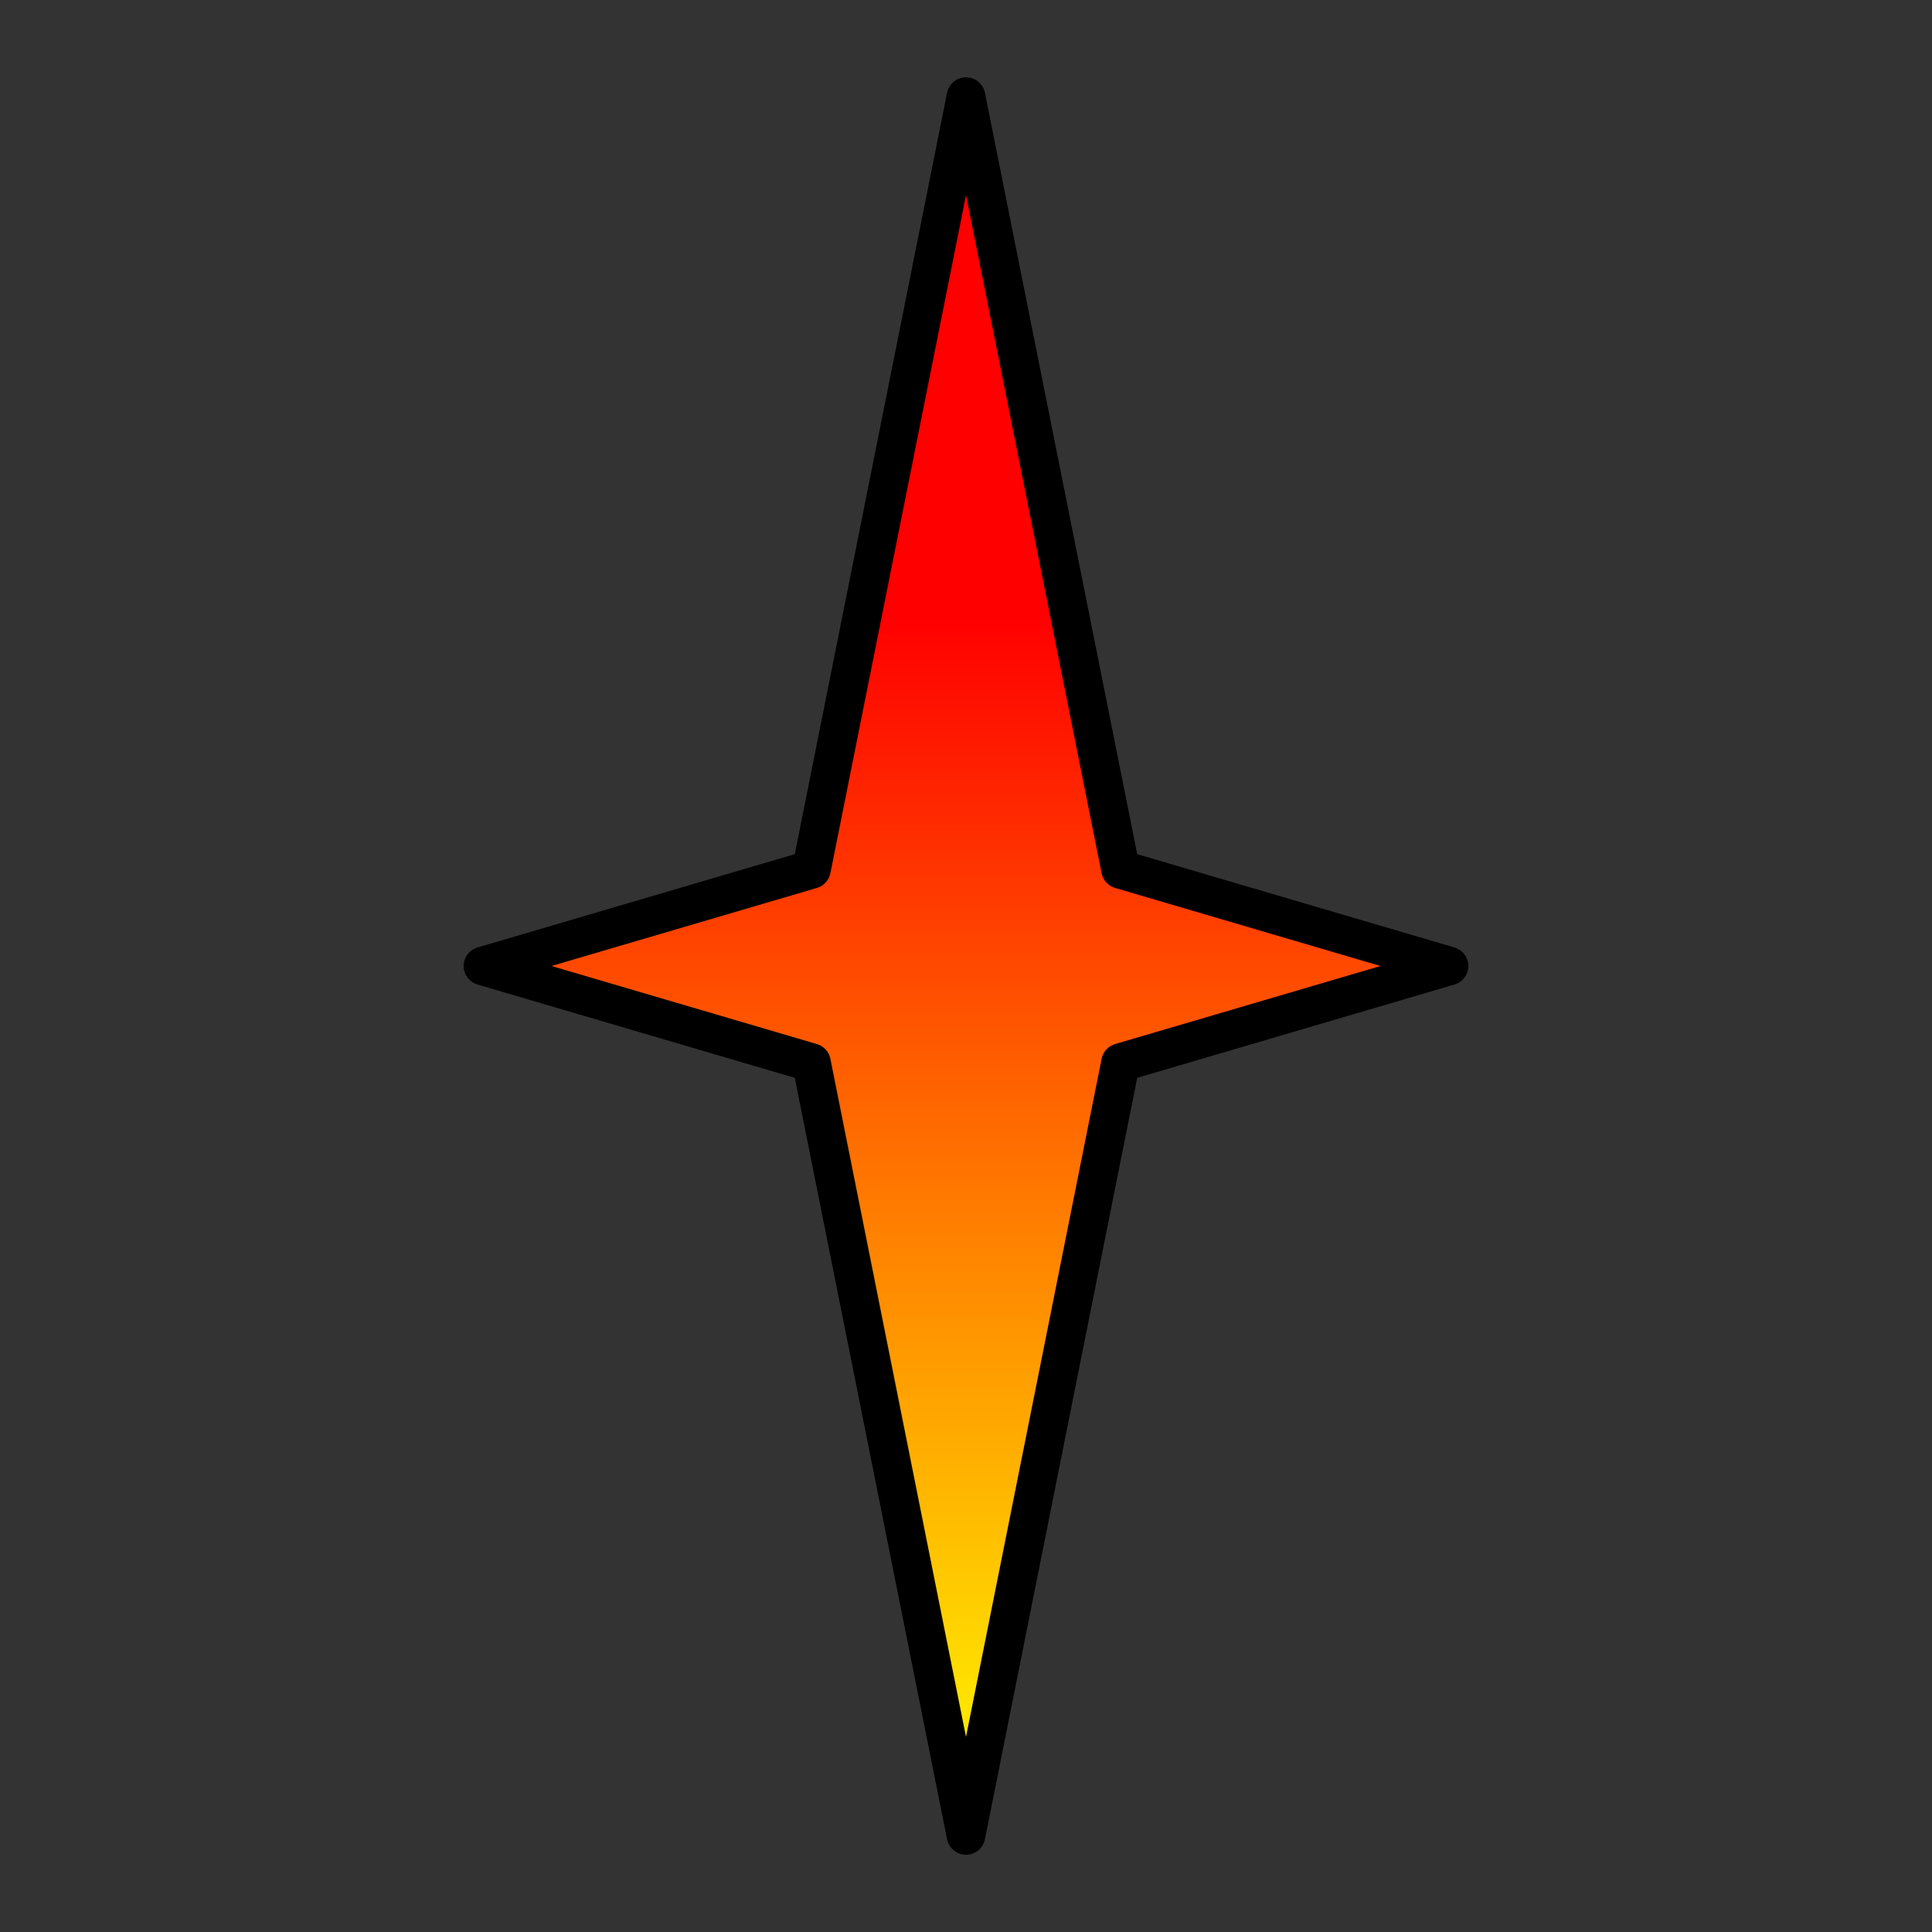 <?xml version="1.0" encoding="utf-8" ?>
<svg xmlns="http://www.w3.org/2000/svg" viewBox="0 0 100 100">
    <rect x="0" y="0" width="100" height="100" fill="#333333" stroke="none"/>
    <linearGradient id="grad1" x1="0" x2="0" y1="0" y2="1">
        <stop offset="30%" stop-color="red"/>
        <stop offset="100%" stop-color="yellow" />
    </linearGradient>
    <g stroke-linecap="round" stroke-linejoin="round" stroke="#000" stroke-width="2">
        <path d="
        M 25 50
        L
        42 45
        50 5
        58 45
        75 50
        58 55
        50 95
        42 55
        Z"
              style="fill: url(#grad1); stroke: black; filter: drop-shadow(0 0 2px white)"
        />
    </g>
</svg>